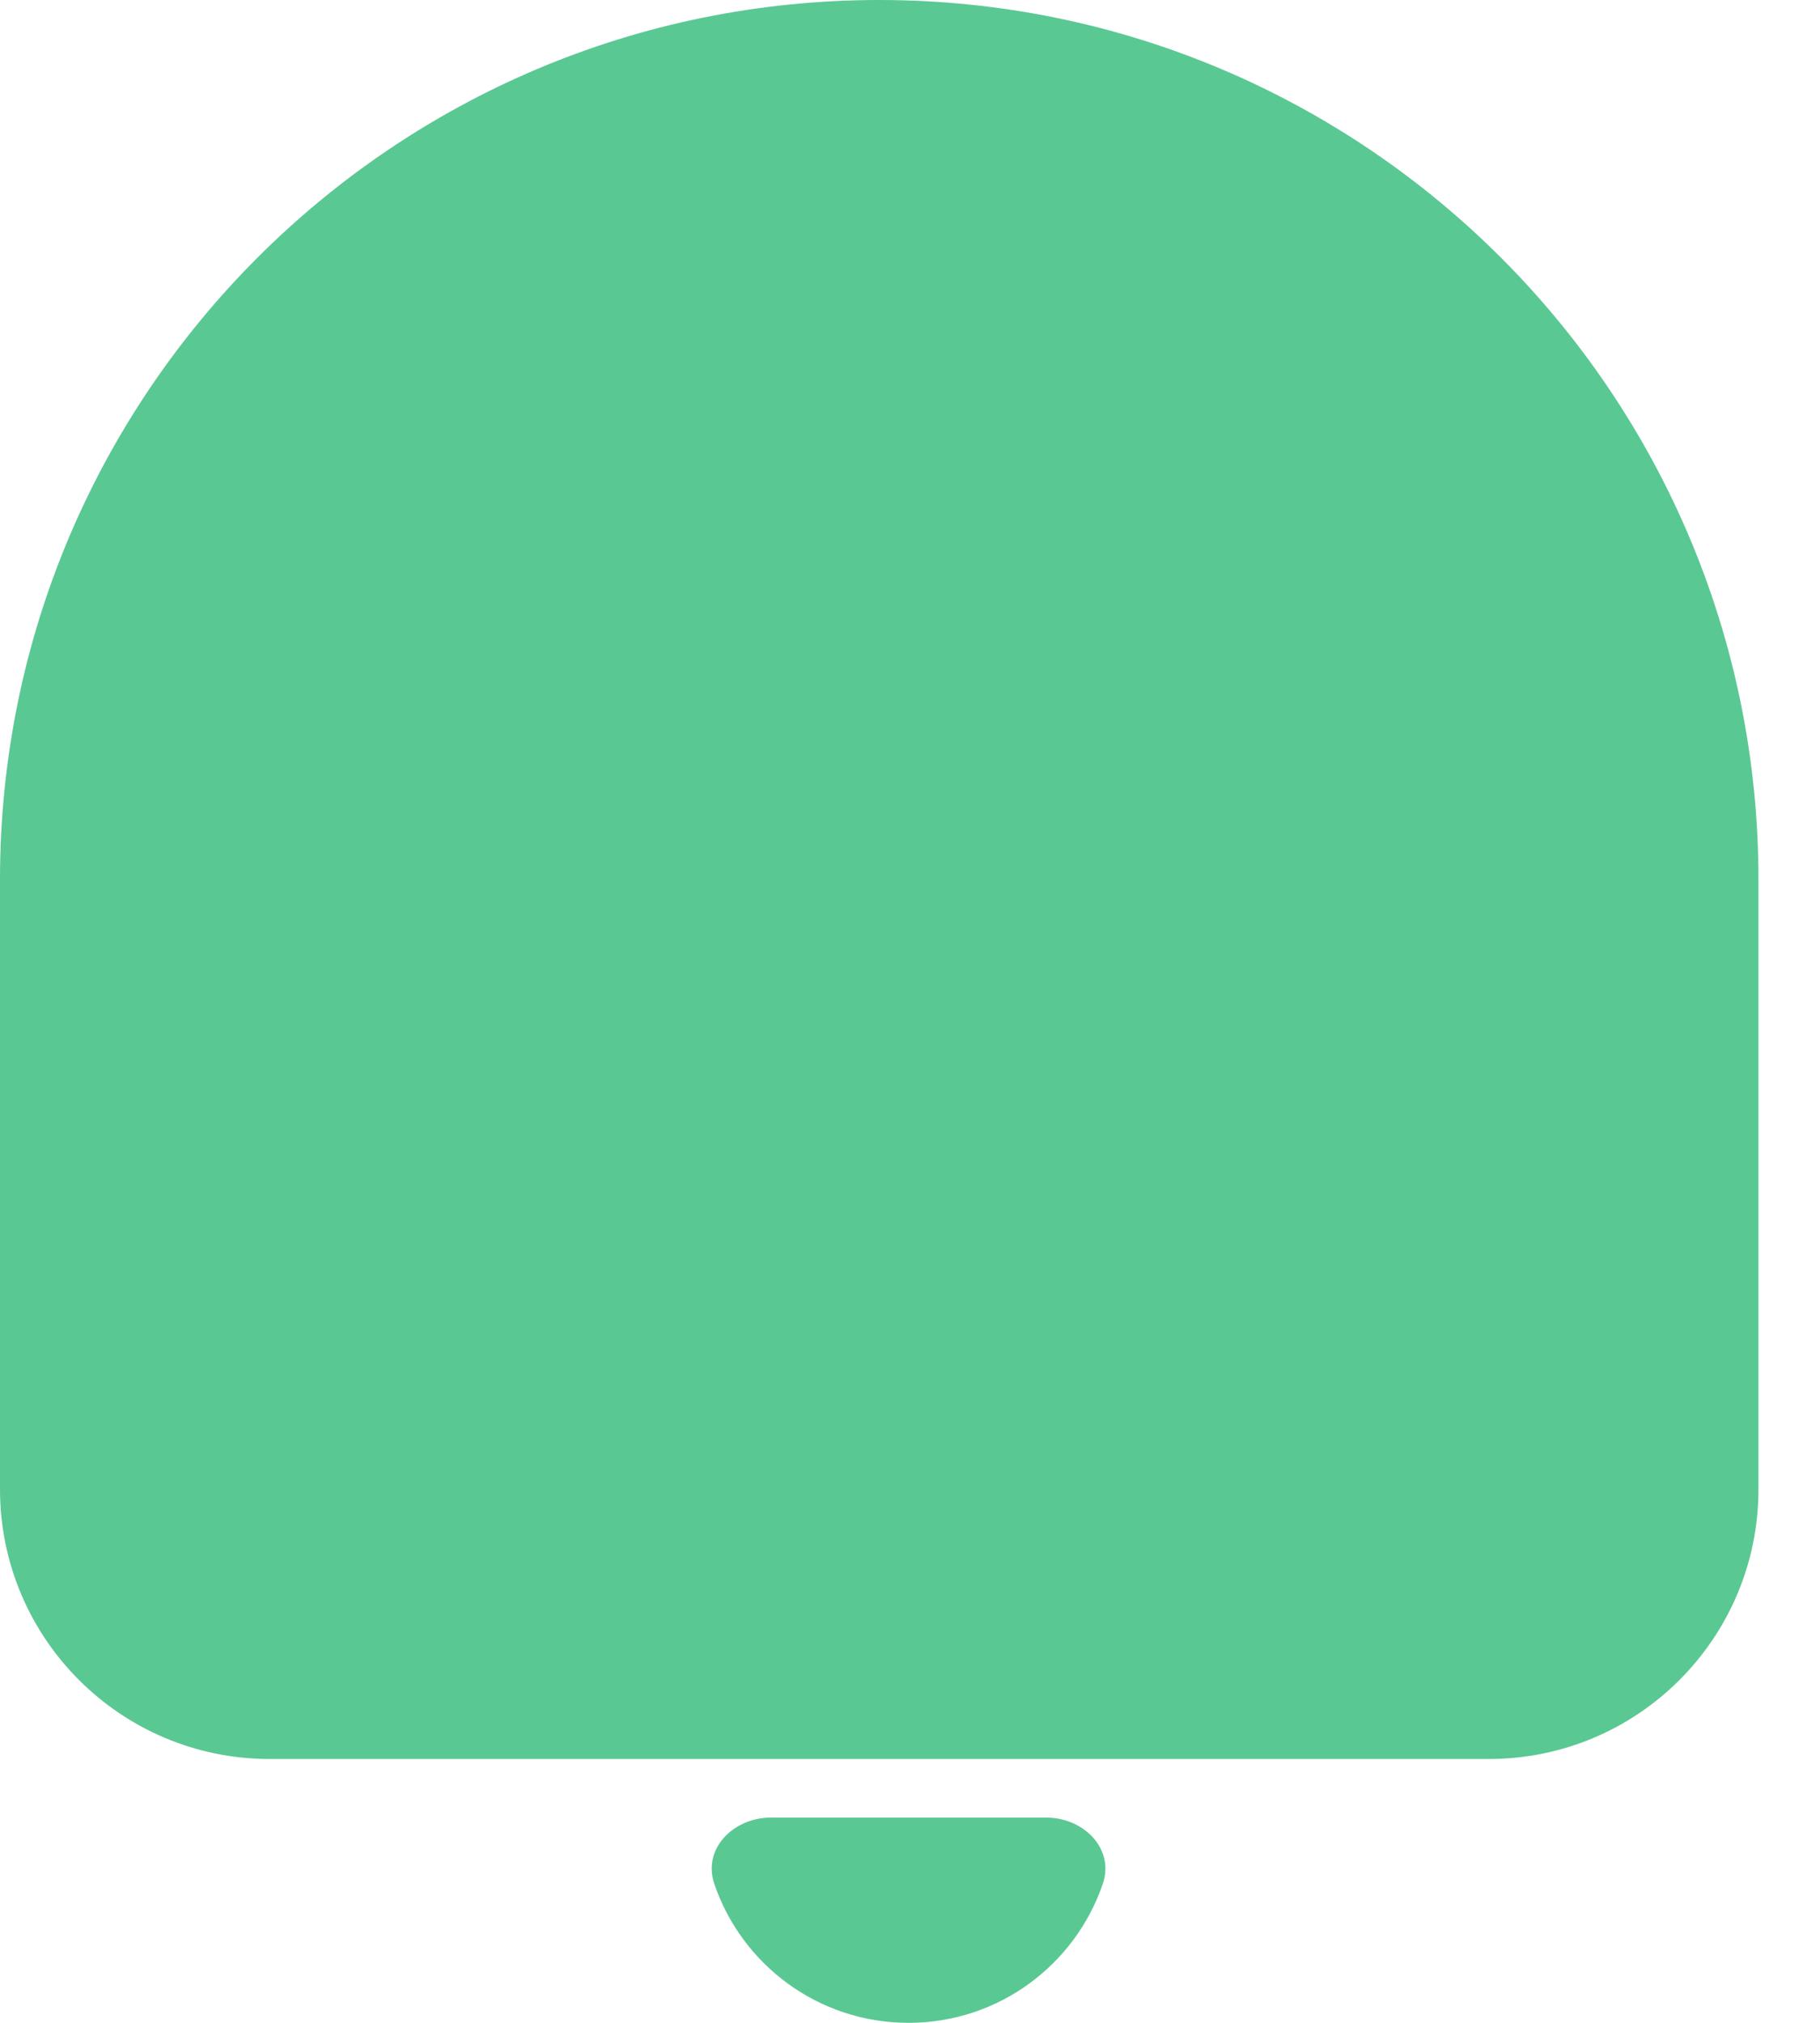 <svg width="27" height="30" viewBox="0 0 27 30" fill="none" xmlns="http://www.w3.org/2000/svg">
<path d="M13.043 0C5.84 0 0 5.84 0 13.043V22.087C0 24.296 1.791 26.087 4 26.087H22.087C24.296 26.087 26.087 24.296 26.087 22.087V13.043C26.087 5.84 20.247 0 13.043 0Z" fill="#5AC893"/>
<path d="M13.478 30C14.815 30 15.951 29.138 16.36 27.939C16.538 27.416 16.074 26.956 15.522 26.956H11.435C10.883 26.956 10.419 27.416 10.597 27.939C11.005 29.138 12.141 30 13.478 30Z" fill="#5AC893"/>
</svg>
